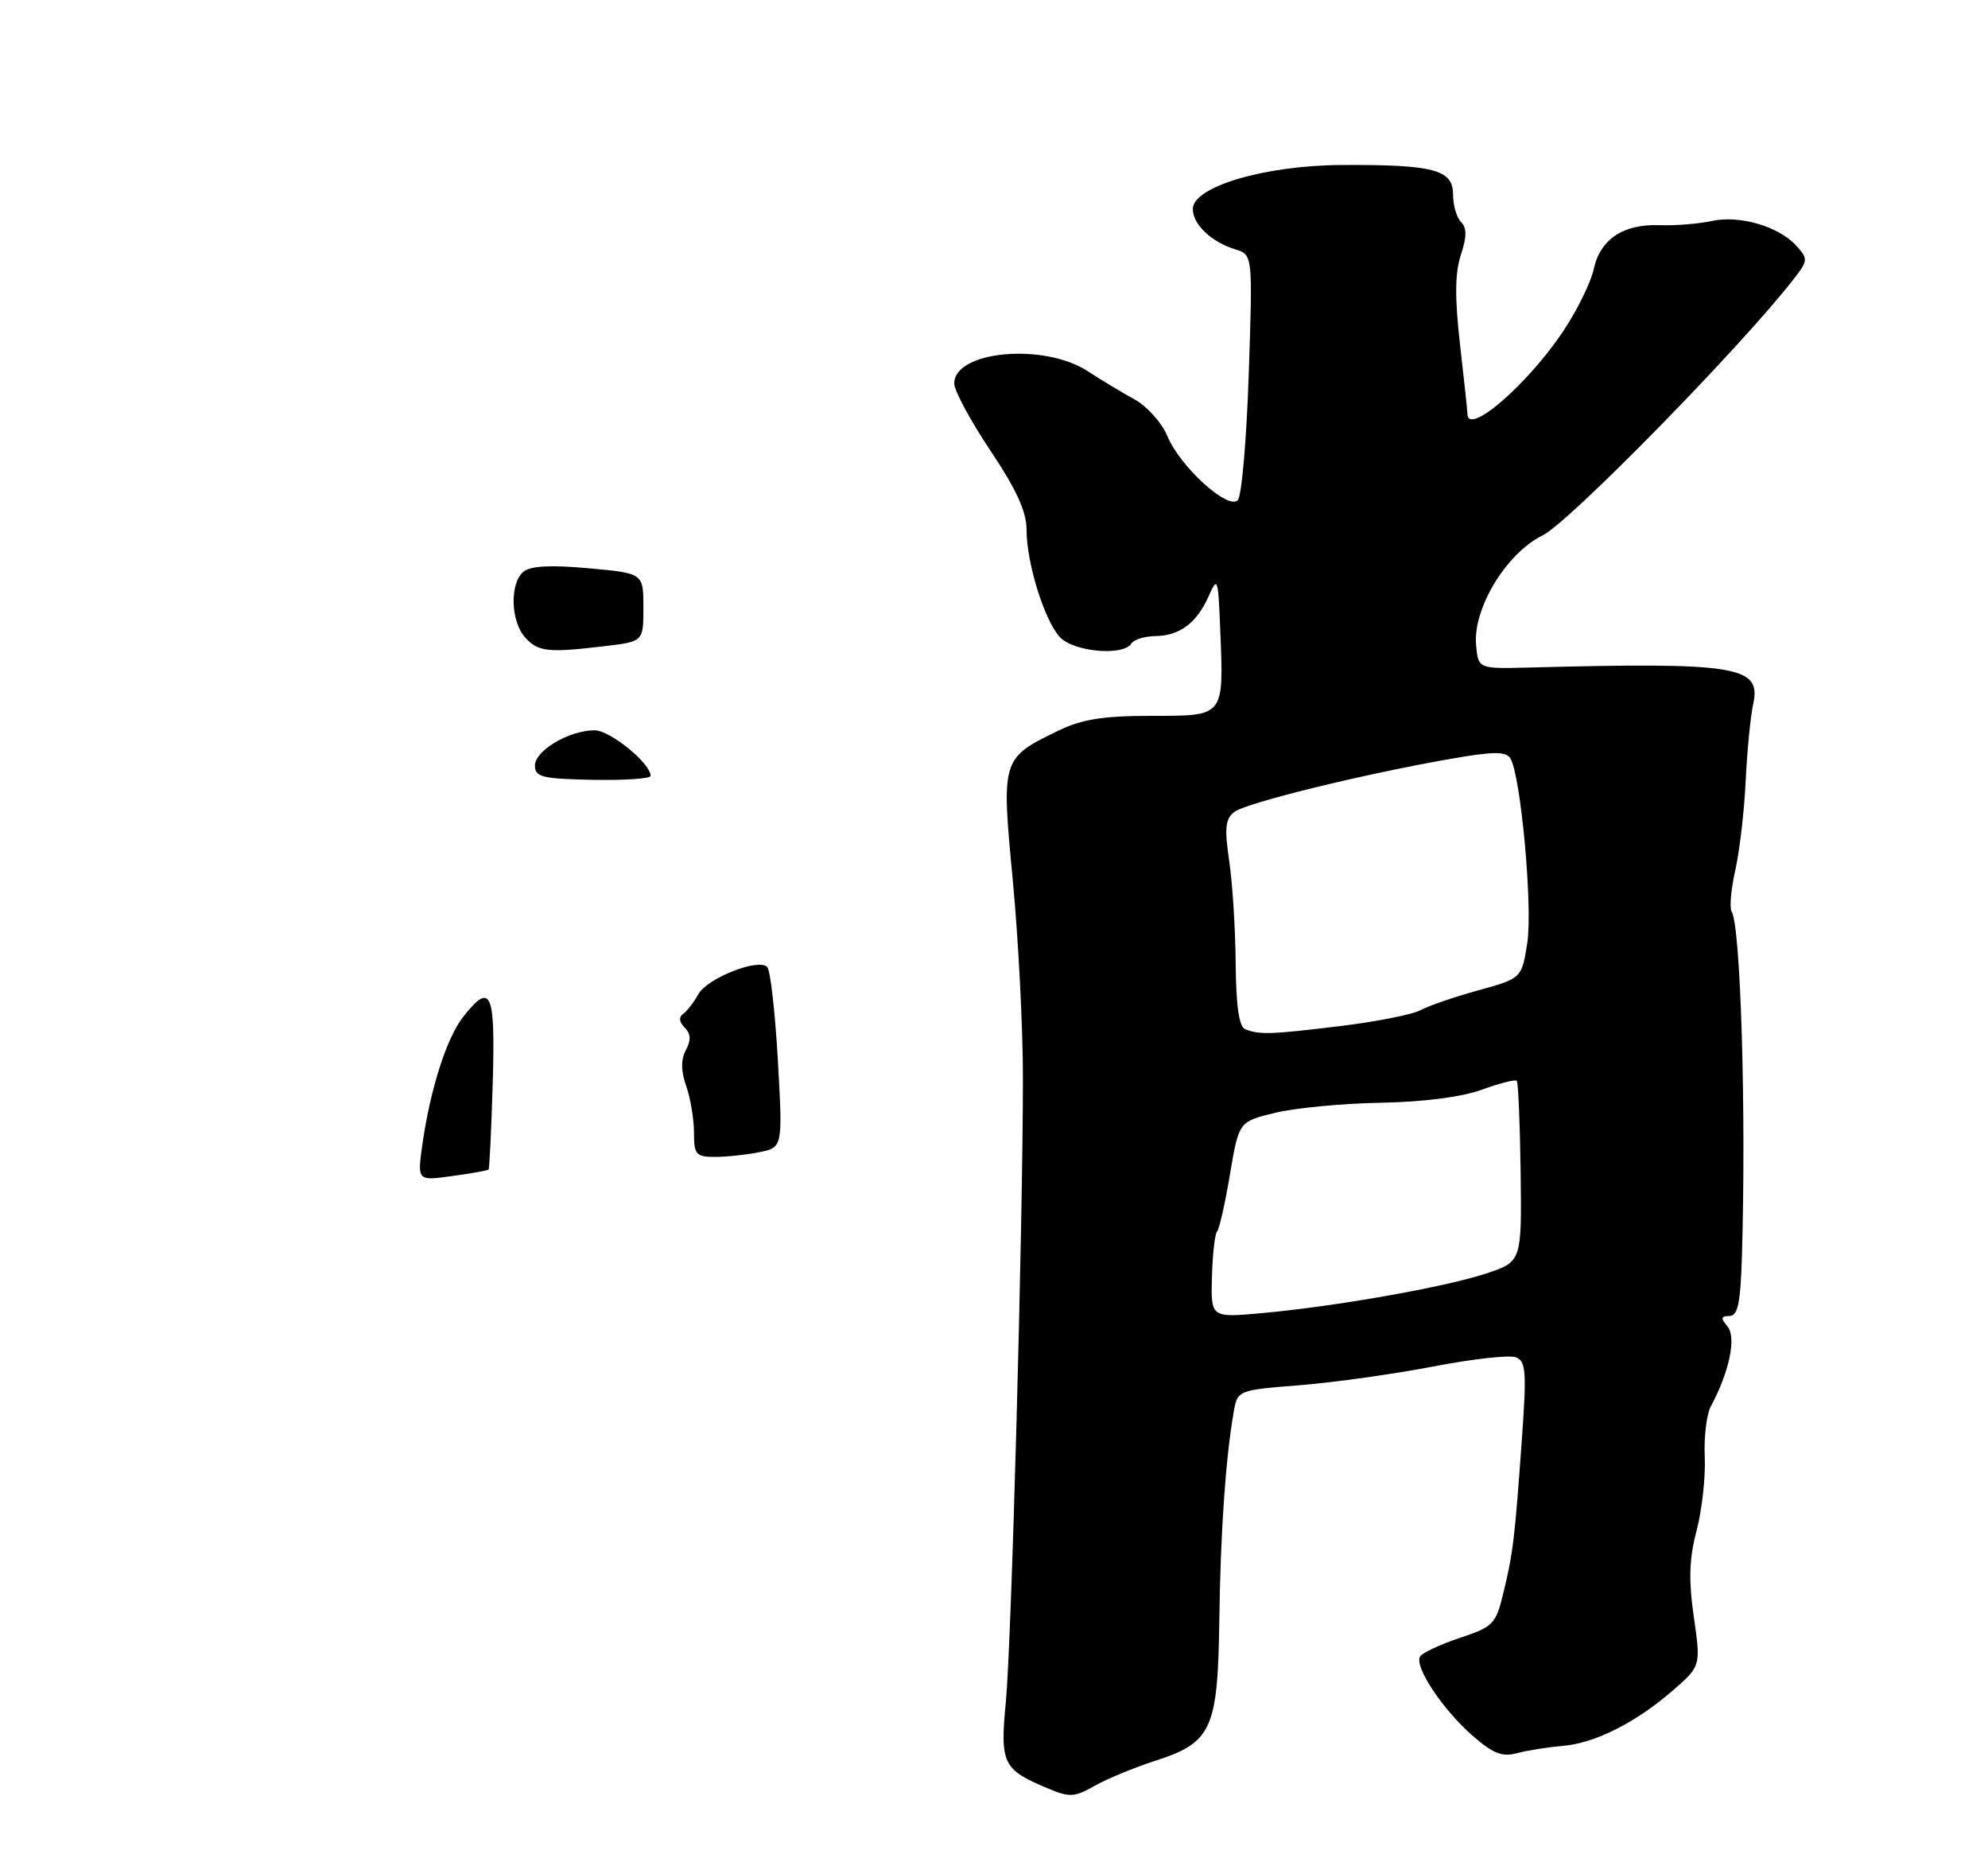 <?xml version="1.0" encoding="UTF-8" standalone="no"?>
<!DOCTYPE svg PUBLIC "-//W3C//DTD SVG 1.1//EN" "http://www.w3.org/Graphics/SVG/1.1/DTD/svg11.dtd" >
<svg xmlns="http://www.w3.org/2000/svg" xmlns:xlink="http://www.w3.org/1999/xlink" version="1.1" viewBox="0 0 275 257">
 <g >
 <path fill="currentColor"
d=" M 159.79 243.52 C 167.64 240.99 168.46 239.19 168.67 224.04 C 168.83 211.96 169.52 201.93 170.64 195.38 C 171.17 192.26 171.17 192.26 179.84 191.57 C 184.60 191.18 192.91 190.02 198.29 188.98 C 203.67 187.94 208.80 187.37 209.68 187.71 C 211.08 188.24 211.19 189.67 210.53 198.91 C 209.53 212.87 209.32 214.66 207.99 220.19 C 206.92 224.63 206.59 224.97 201.94 226.52 C 199.24 227.42 196.76 228.58 196.44 229.09 C 195.60 230.46 199.50 236.35 203.66 240.01 C 206.52 242.52 207.78 243.01 209.87 242.46 C 211.32 242.07 214.13 241.63 216.13 241.46 C 220.60 241.10 226.27 238.25 231.39 233.80 C 235.28 230.42 235.28 230.42 234.31 223.64 C 233.57 218.51 233.66 215.59 234.69 211.68 C 235.44 208.83 235.94 204.25 235.82 201.50 C 235.69 198.75 236.07 195.60 236.66 194.50 C 239.21 189.76 240.22 184.97 238.97 183.46 C 238.00 182.29 238.05 182.00 239.23 182.00 C 240.40 182.00 240.76 180.25 240.96 173.75 C 241.56 153.93 240.79 128.09 239.54 126.07 C 239.22 125.55 239.45 122.96 240.05 120.32 C 240.64 117.67 241.29 112.12 241.48 108.00 C 241.68 103.88 242.14 99.09 242.52 97.36 C 243.67 92.12 240.30 91.57 211.50 92.32 C 204.50 92.50 204.50 92.50 204.19 89.25 C 203.70 84.20 208.37 76.49 213.40 74.04 C 217.01 72.28 240.73 48.08 248.04 38.70 C 250.12 36.04 250.14 35.81 248.49 33.99 C 246.05 31.30 240.60 29.71 236.75 30.57 C 234.96 30.96 231.73 31.22 229.57 31.14 C 224.54 30.96 221.36 33.08 220.46 37.22 C 220.07 39.02 218.21 42.83 216.32 45.68 C 211.44 53.07 203.03 60.37 202.99 57.25 C 202.99 56.84 202.52 52.49 201.96 47.60 C 201.23 41.16 201.26 37.75 202.08 35.26 C 202.91 32.74 202.92 31.52 202.11 30.71 C 201.50 30.10 201.00 28.38 201.00 26.88 C 201.00 23.46 198.31 22.75 185.55 22.82 C 174.92 22.88 165.00 25.82 165.00 28.92 C 165.00 31.03 167.59 33.49 170.89 34.49 C 173.29 35.23 173.29 35.23 172.74 51.71 C 172.44 60.78 171.76 68.64 171.22 69.18 C 169.85 70.55 163.26 64.56 161.49 60.33 C 160.72 58.47 158.66 56.18 156.93 55.23 C 155.19 54.28 152.29 52.53 150.49 51.35 C 144.43 47.38 132.00 48.51 132.00 53.04 C 132.00 54.02 134.25 58.20 137.00 62.31 C 140.59 67.67 142.00 70.76 142.00 73.23 C 142.00 77.82 144.44 85.72 146.59 88.09 C 148.45 90.15 155.40 90.78 156.50 89.00 C 156.84 88.45 158.33 87.99 159.81 87.97 C 163.20 87.93 165.56 86.15 167.21 82.42 C 168.42 79.67 168.51 79.93 168.79 86.99 C 169.29 99.21 169.45 99.00 159.30 99.00 C 152.64 99.00 149.66 99.47 146.45 101.03 C 138.52 104.86 138.50 104.93 140.10 121.75 C 140.87 129.86 141.50 142.12 141.50 149.00 C 141.50 169.57 139.92 227.09 139.14 235.36 C 138.32 243.92 138.70 244.71 144.93 247.33 C 147.95 248.60 148.64 248.56 151.40 246.99 C 153.11 246.02 156.88 244.46 159.79 243.52 Z  M 58.41 158.40 C 59.49 150.73 61.77 143.56 64.05 140.66 C 67.92 135.74 68.53 137.07 68.16 149.75 C 67.97 156.21 67.71 161.61 67.58 161.75 C 67.45 161.88 65.18 162.29 62.53 162.65 C 57.73 163.31 57.73 163.31 58.41 158.40 Z  M 96.00 156.65 C 96.00 154.81 95.52 151.91 94.93 150.22 C 94.19 148.10 94.17 146.55 94.88 145.22 C 95.61 143.86 95.56 142.96 94.71 142.11 C 93.94 141.34 93.87 140.66 94.51 140.21 C 95.05 139.82 95.99 138.60 96.60 137.50 C 97.81 135.29 104.89 132.49 106.13 133.73 C 106.56 134.16 107.22 139.96 107.60 146.60 C 108.28 158.69 108.28 158.69 105.02 159.35 C 103.22 159.71 100.46 160.00 98.88 160.00 C 96.28 160.00 96.00 159.67 96.00 156.65 Z  M 74.00 105.87 C 74.00 103.80 78.74 101.00 82.26 101.00 C 84.39 101.00 90.00 105.57 90.00 107.30 C 90.00 107.69 86.40 107.93 82.00 107.85 C 74.98 107.71 74.00 107.47 74.00 105.87 Z  M 72.65 88.17 C 70.63 85.93 70.49 80.67 72.41 79.07 C 73.39 78.26 76.16 78.11 81.41 78.59 C 89.00 79.28 89.00 79.28 89.00 84.00 C 89.00 88.72 89.00 88.72 83.75 89.35 C 75.82 90.30 74.45 90.16 72.65 88.17 Z  M 167.65 176.55 C 167.74 173.41 168.06 170.61 168.36 170.30 C 168.66 170.00 169.46 166.46 170.14 162.43 C 171.37 155.11 171.37 155.11 176.44 153.89 C 179.22 153.22 185.78 152.60 191.00 152.51 C 196.87 152.40 202.21 151.72 204.96 150.71 C 207.41 149.82 209.59 149.26 209.81 149.47 C 210.02 149.68 210.26 155.40 210.35 162.18 C 210.50 174.50 210.50 174.50 205.50 176.15 C 199.77 178.03 184.76 180.68 174.50 181.61 C 167.49 182.24 167.49 182.24 167.65 176.55 Z  M 172.25 142.34 C 171.39 141.99 170.98 139.11 170.93 133.17 C 170.89 128.40 170.48 122.03 170.03 119.00 C 169.37 114.58 169.50 113.27 170.72 112.31 C 172.32 111.04 188.60 107.05 200.83 104.92 C 206.64 103.91 208.32 103.91 208.93 104.88 C 210.37 107.22 212.04 125.44 211.27 130.40 C 210.50 135.30 210.50 135.30 204.50 136.96 C 201.20 137.87 197.60 139.11 196.50 139.71 C 195.40 140.30 190.45 141.29 185.50 141.89 C 175.87 143.07 174.21 143.13 172.25 142.34 Z "/>
</g>
</svg>